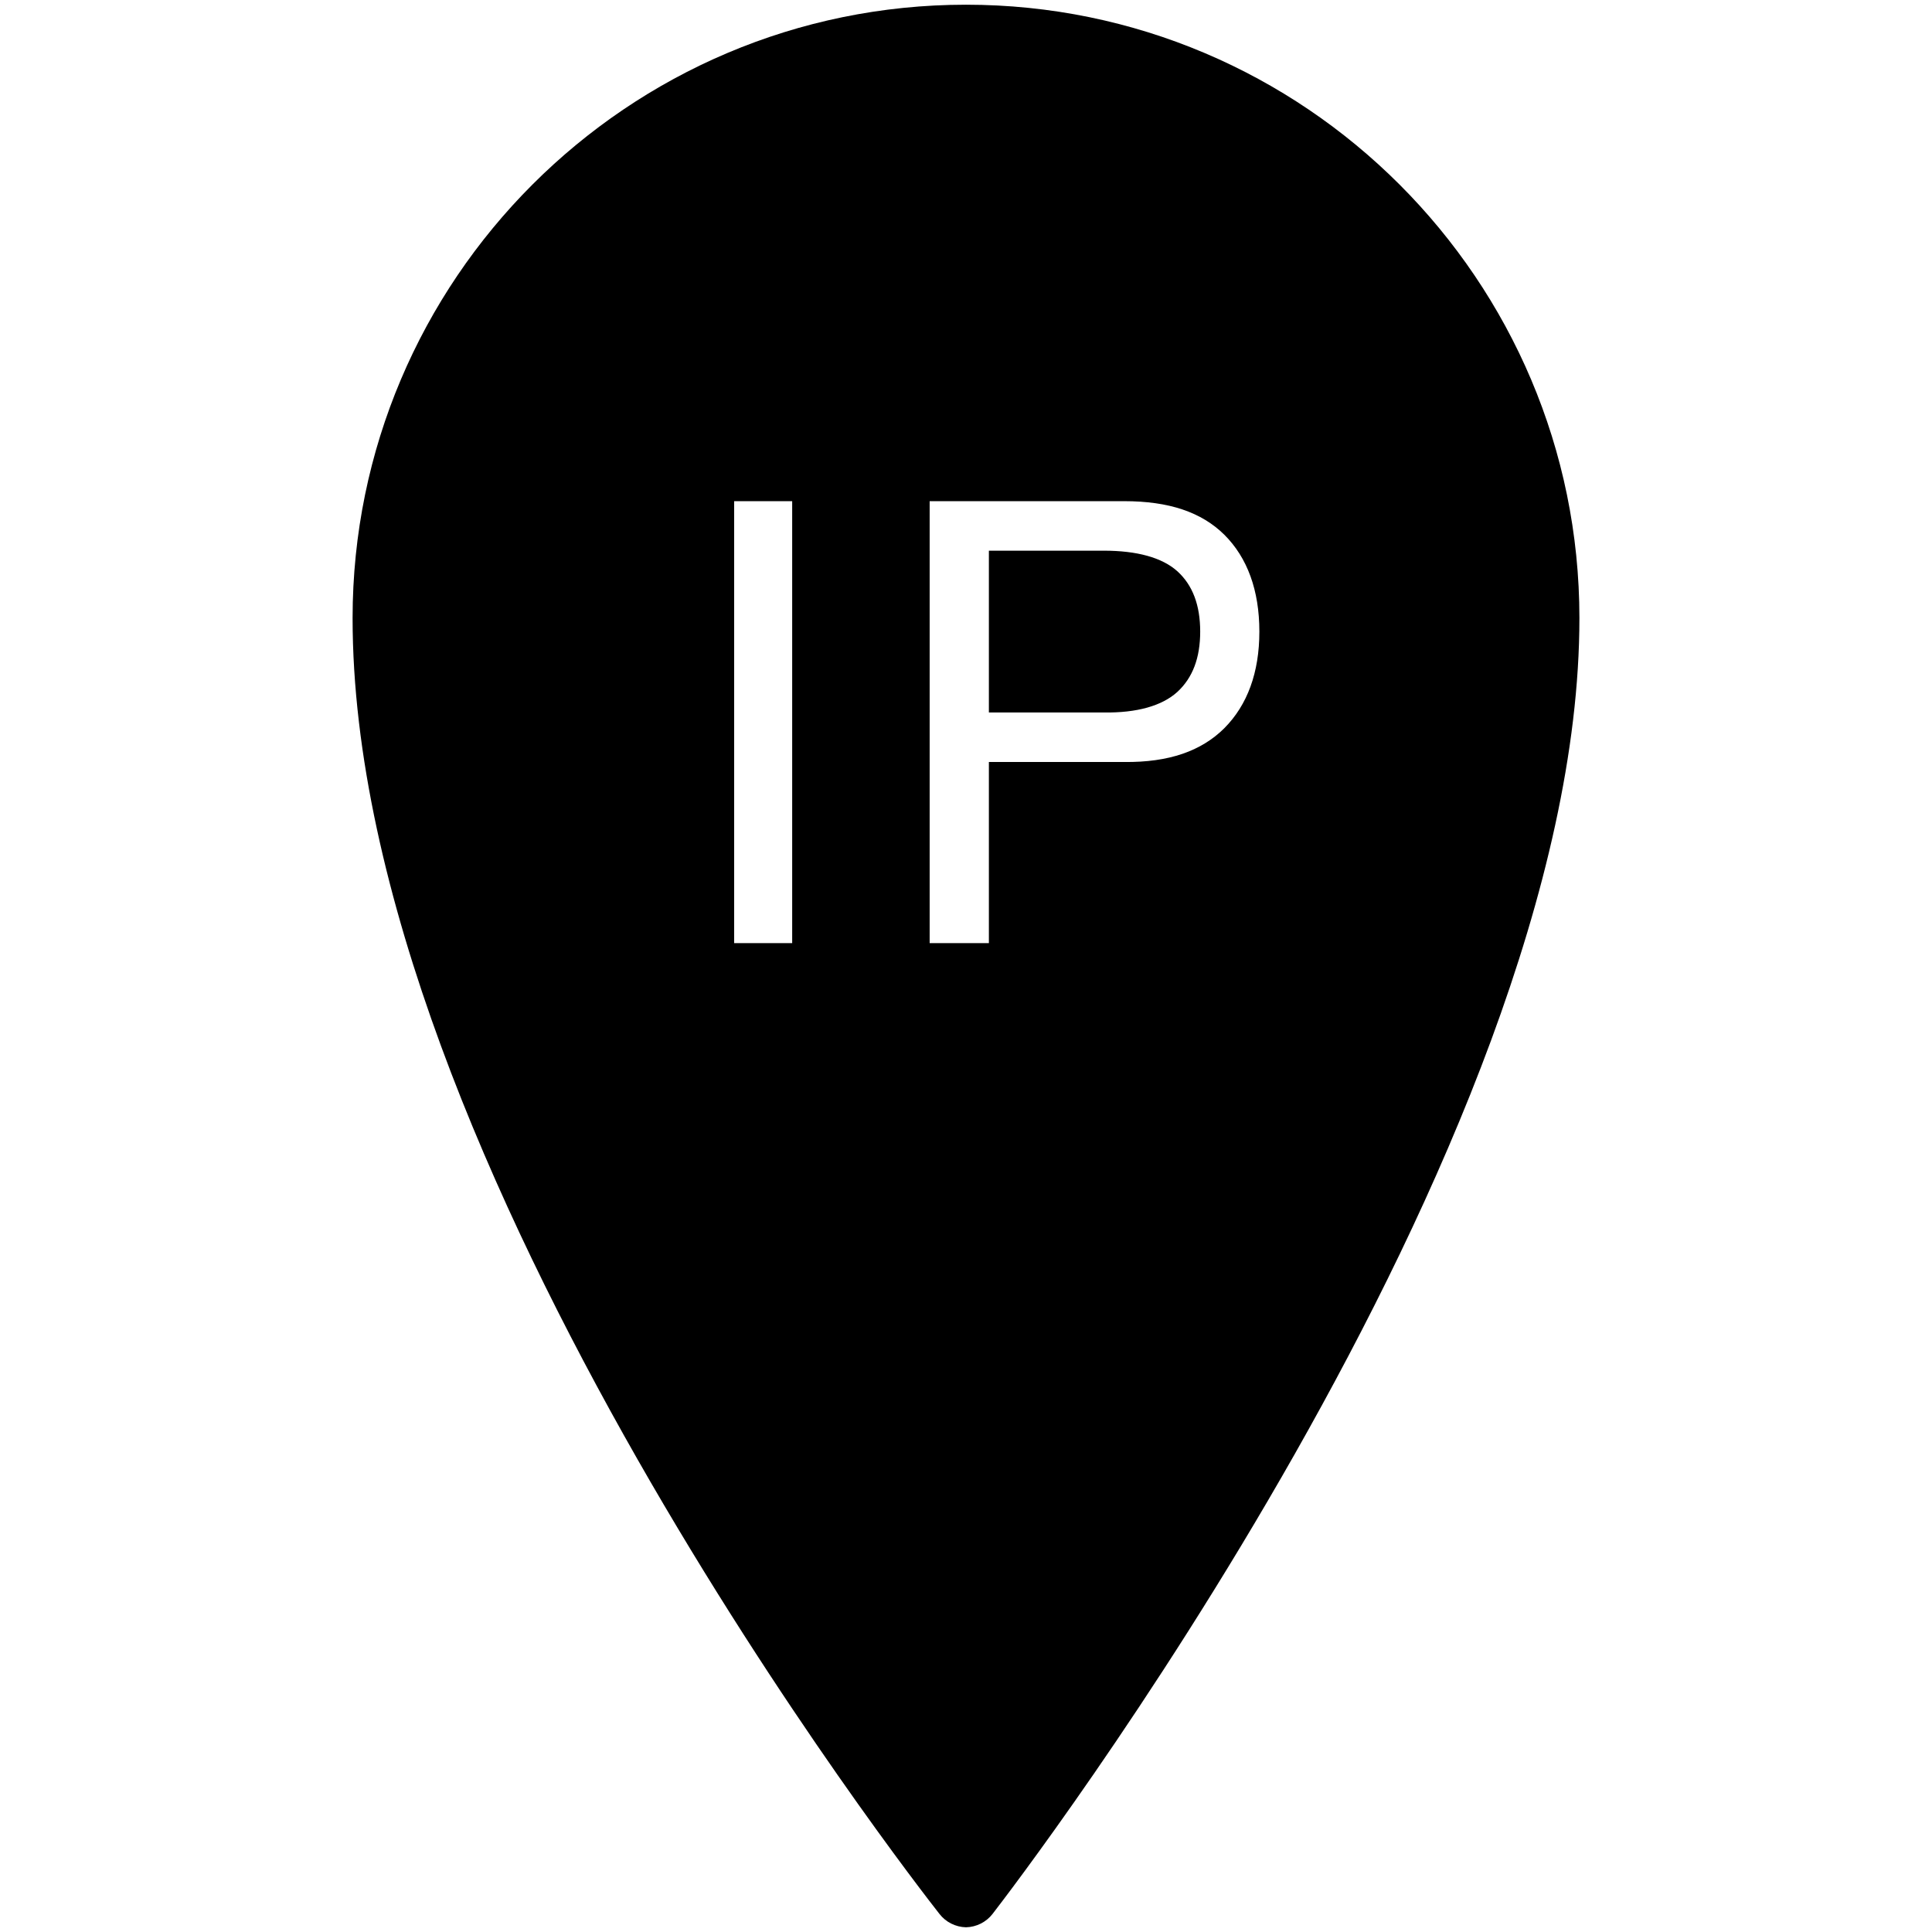 <?xml version="1.0" encoding="UTF-8"?>
<svg xmlns="http://www.w3.org/2000/svg" xmlns:xlink="http://www.w3.org/1999/xlink" width="32" height="32" viewBox="0 0 32 32">
<path fill-rule="nonzero" fill="rgb(0%, 0%, 0%)" fill-opacity="1" d="M 16 0.078 C 10.395 0.078 5.84 4.637 5.84 10.238 C 5.84 19.246 15.164 31.195 15.559 31.699 C 15.664 31.836 15.828 31.918 16 31.922 C 16.172 31.918 16.336 31.836 16.441 31.699 C 16.836 31.188 26.16 19.039 26.16 10.238 C 26.16 4.637 21.605 0.078 16 0.078 M 12.16 8.301 L 13.121 8.301 L 13.121 15.621 L 12.16 15.621 Z M 15.398 8.301 L 18.621 8.301 C 19.359 8.301 19.898 8.48 20.281 8.859 C 20.66 9.238 20.859 9.777 20.859 10.461 C 20.859 11.141 20.66 11.676 20.281 12.059 C 19.898 12.441 19.359 12.629 18.621 12.621 L 16.379 12.621 L 16.379 15.621 L 15.398 15.621 Z M 16.379 9.121 L 16.379 11.801 L 18.281 11.801 C 18.832 11.809 19.246 11.691 19.5 11.461 C 19.754 11.227 19.879 10.898 19.879 10.461 C 19.879 10.023 19.754 9.691 19.5 9.461 C 19.246 9.234 18.832 9.121 18.281 9.121 Z M 16.379 9.121 "/>
</svg>
